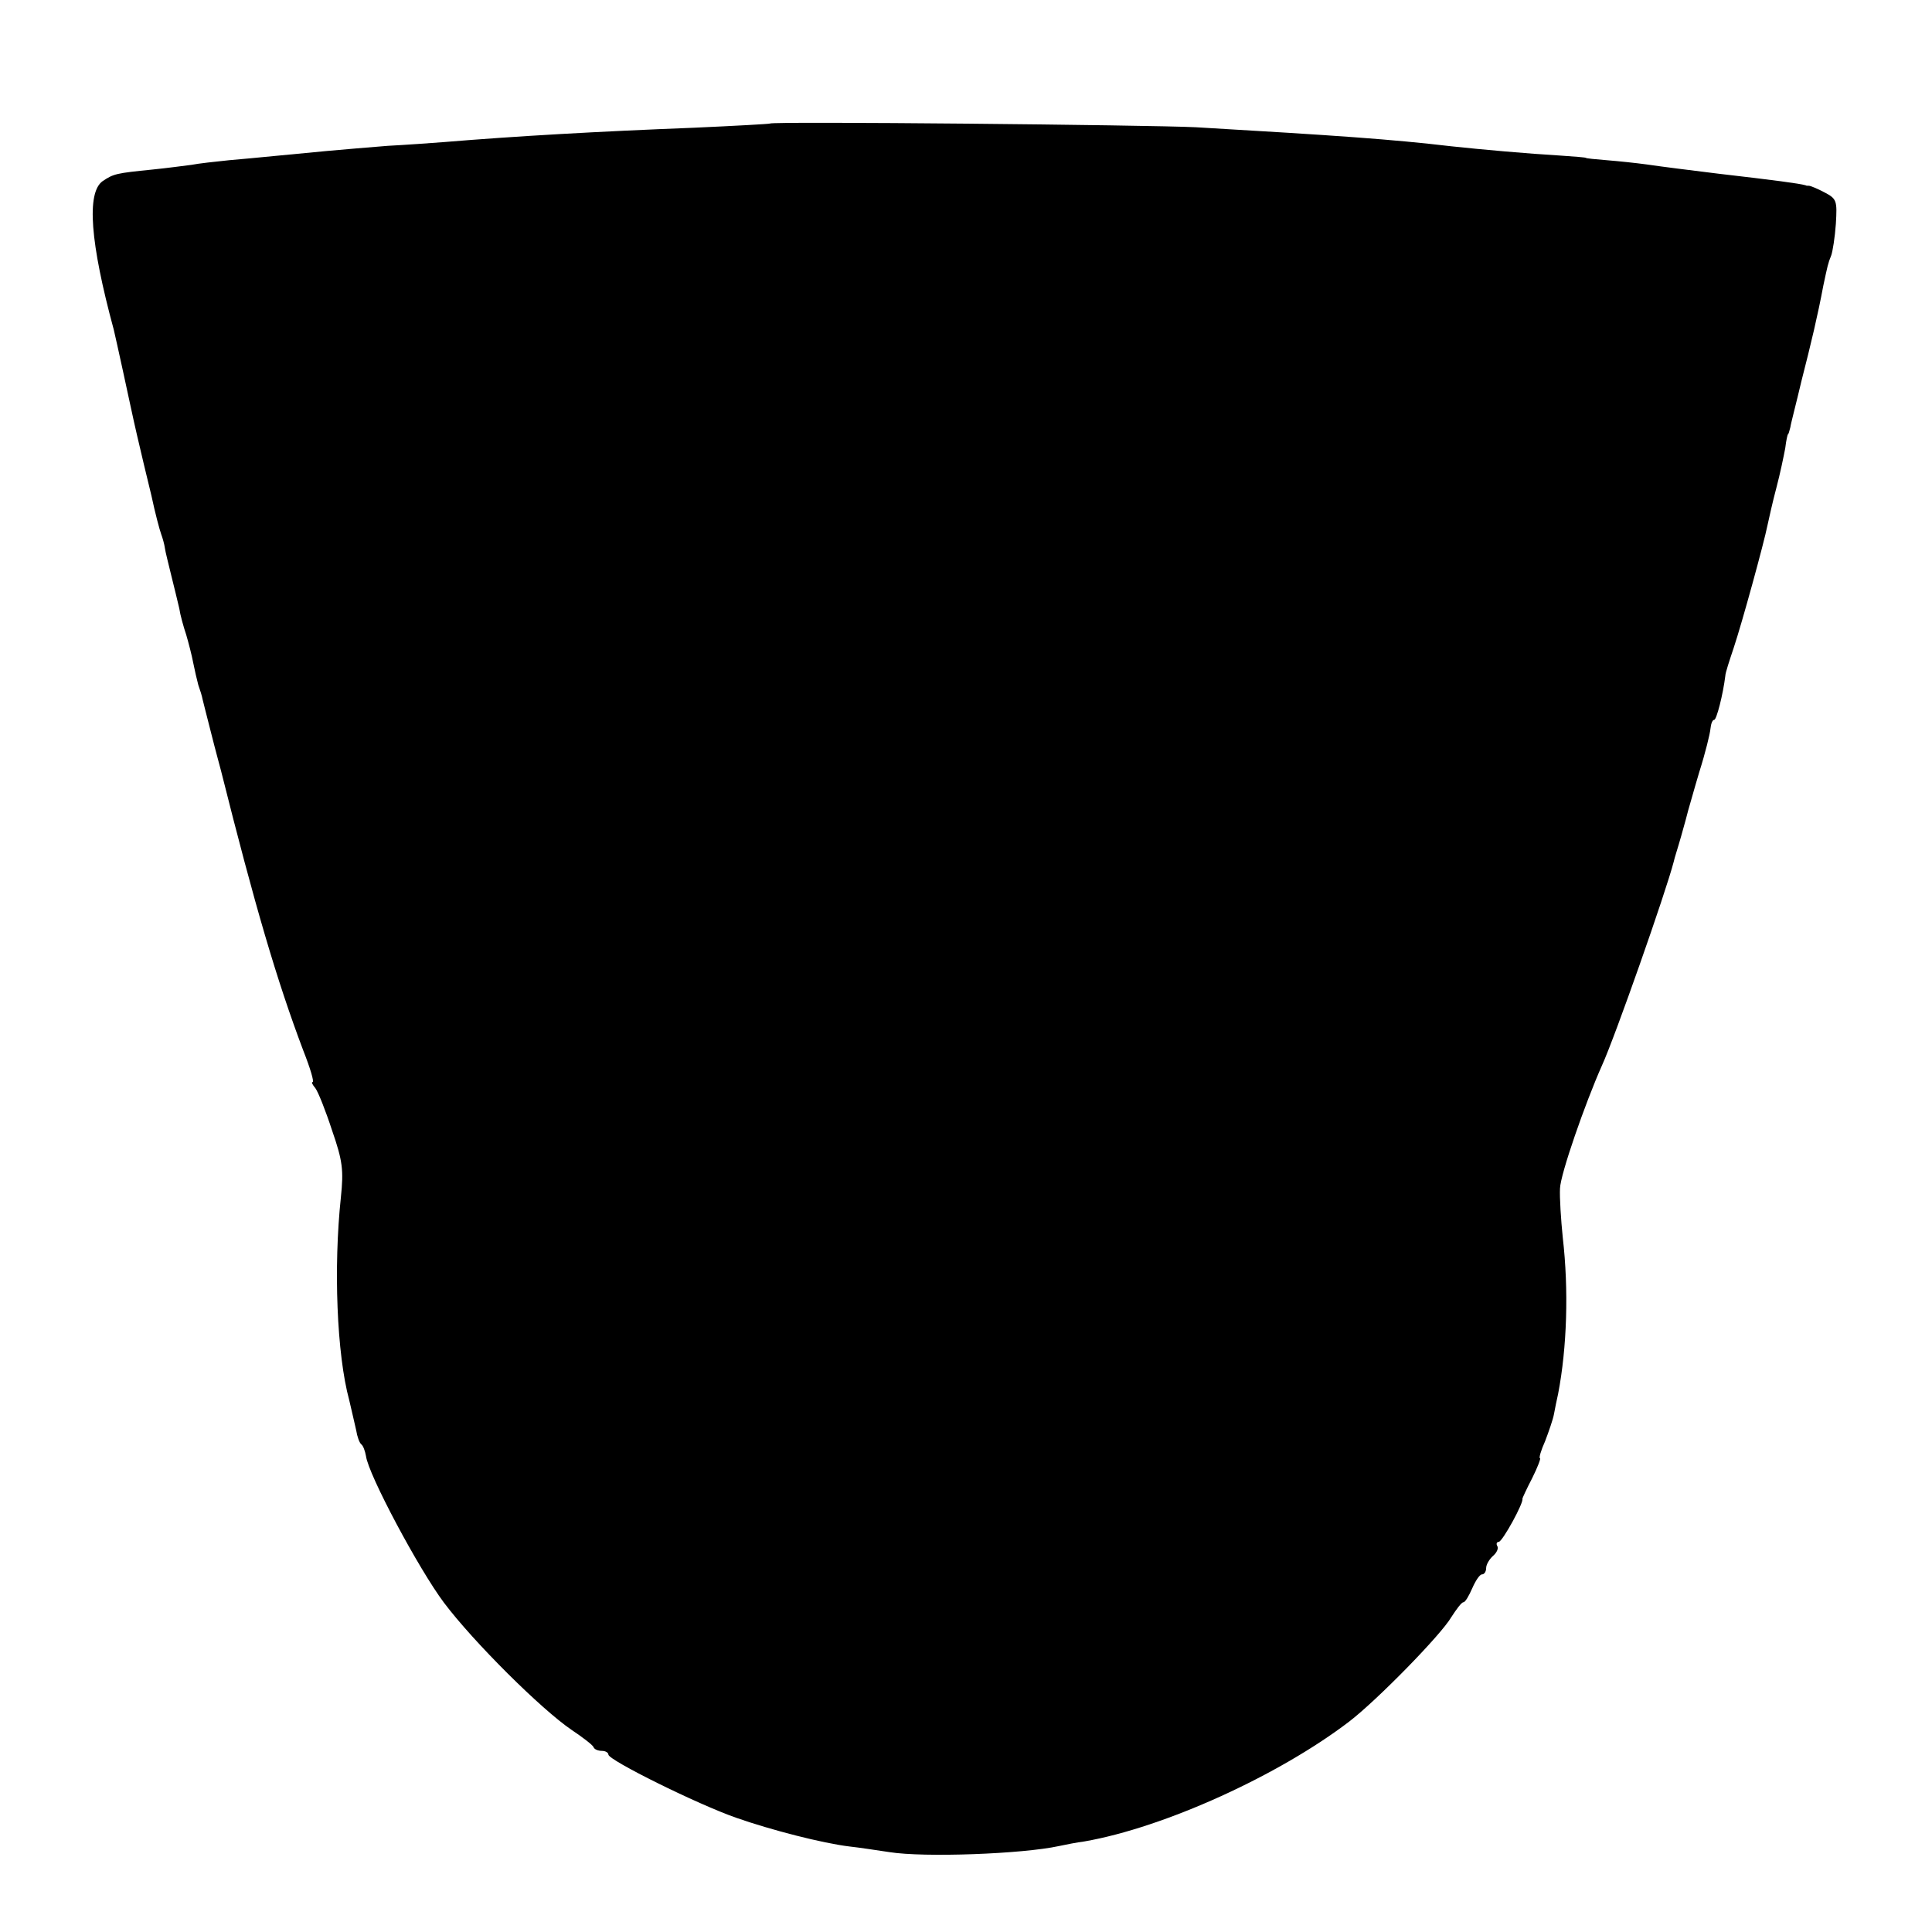 <?xml version="1.0" standalone="no"?>
<!DOCTYPE svg PUBLIC "-//W3C//DTD SVG 20010904//EN"
 "http://www.w3.org/TR/2001/REC-SVG-20010904/DTD/svg10.dtd">
<svg version="1.0" xmlns="http://www.w3.org/2000/svg"
 width="416pt" height="416pt" viewBox="0 0 416 416"
 preserveAspectRatio="xMidYMid meet">
<g transform="translate(0,416) scale(0.1,-0.1)"
fill="#000000" stroke="none">
<path d="M1658 3894 c-2 -1 -75 -5 -163 -9 -207 -8 -383 -18 -540 -31 -27 -2
-81 -6 -120 -8 -38 -3 -97 -8 -130 -11 -87 -8 -153 -15 -212 -20 -29 -3 -66
-7 -81 -10 -16 -2 -53 -7 -83 -10 -79 -8 -84 -9 -108 -25 -35 -25 -27 -132 24
-320 2 -8 11 -49 20 -90 9 -41 22 -103 30 -137 8 -35 22 -93 31 -130 8 -38 18
-75 21 -83 3 -8 7 -22 8 -30 1 -8 8 -35 14 -60 6 -25 14 -56 17 -70 2 -14 9
-39 15 -57 5 -17 12 -44 15 -60 3 -15 8 -37 11 -48 4 -11 8 -24 9 -30 1 -5 10
-39 19 -75 9 -36 19 -72 21 -80 73 -291 120 -451 177 -602 15 -38 24 -68 20
-68 -3 0 0 -6 6 -13 6 -8 22 -48 36 -91 23 -66 25 -86 19 -144 -16 -150 -9
-338 18 -437 5 -22 12 -51 15 -65 2 -13 7 -27 11 -30 4 -3 8 -14 10 -25 5 -40
114 -244 168 -316 64 -85 210 -230 275 -274 24 -16 46 -33 47 -37 2 -5 10 -8
18 -8 8 0 14 -4 14 -8 0 -12 192 -107 275 -136 74 -26 186 -55 245 -62 19 -2
58 -8 85 -12 75 -12 287 -4 365 13 14 3 39 8 55 10 172 30 418 142 570 258 60
46 198 187 220 225 11 17 22 32 26 32 4 0 12 14 19 30 7 16 16 30 21 30 5 0 9
6 9 14 0 7 7 19 15 26 8 7 12 16 9 21 -3 5 -1 9 3 9 8 0 55 86 51 93 0 1 9 21
21 44 12 24 19 43 17 43 -3 0 2 17 11 37 8 21 17 47 19 58 2 11 6 31 9 44 19
99 23 223 10 336 -4 39 -7 86 -6 106 1 31 54 183 90 264 28 61 138 374 155
440 1 6 9 30 16 55 7 25 14 50 15 55 2 6 12 43 24 83 13 41 23 82 24 93 1 10
4 19 8 19 5 0 19 54 24 95 0 6 9 33 18 60 18 54 65 225 73 265 3 14 11 50 19
80 8 30 16 69 19 85 2 17 5 30 6 30 1 0 3 7 5 15 1 8 13 53 24 100 21 82 35
141 47 205 9 42 10 48 17 65 3 8 8 39 10 68 3 50 2 54 -25 68 -15 8 -30 14
-33 14 -3 0 -6 0 -7 1 -14 4 -67 11 -188 25 -64 8 -114 14 -155 20 -22 3 -60
7 -85 9 -25 2 -45 4 -45 5 0 1 -25 3 -55 5 -69 4 -170 13 -235 20 -128 15
-242 23 -550 41 -101 5 -913 13 -917 8z"/>
</g>
</svg>
